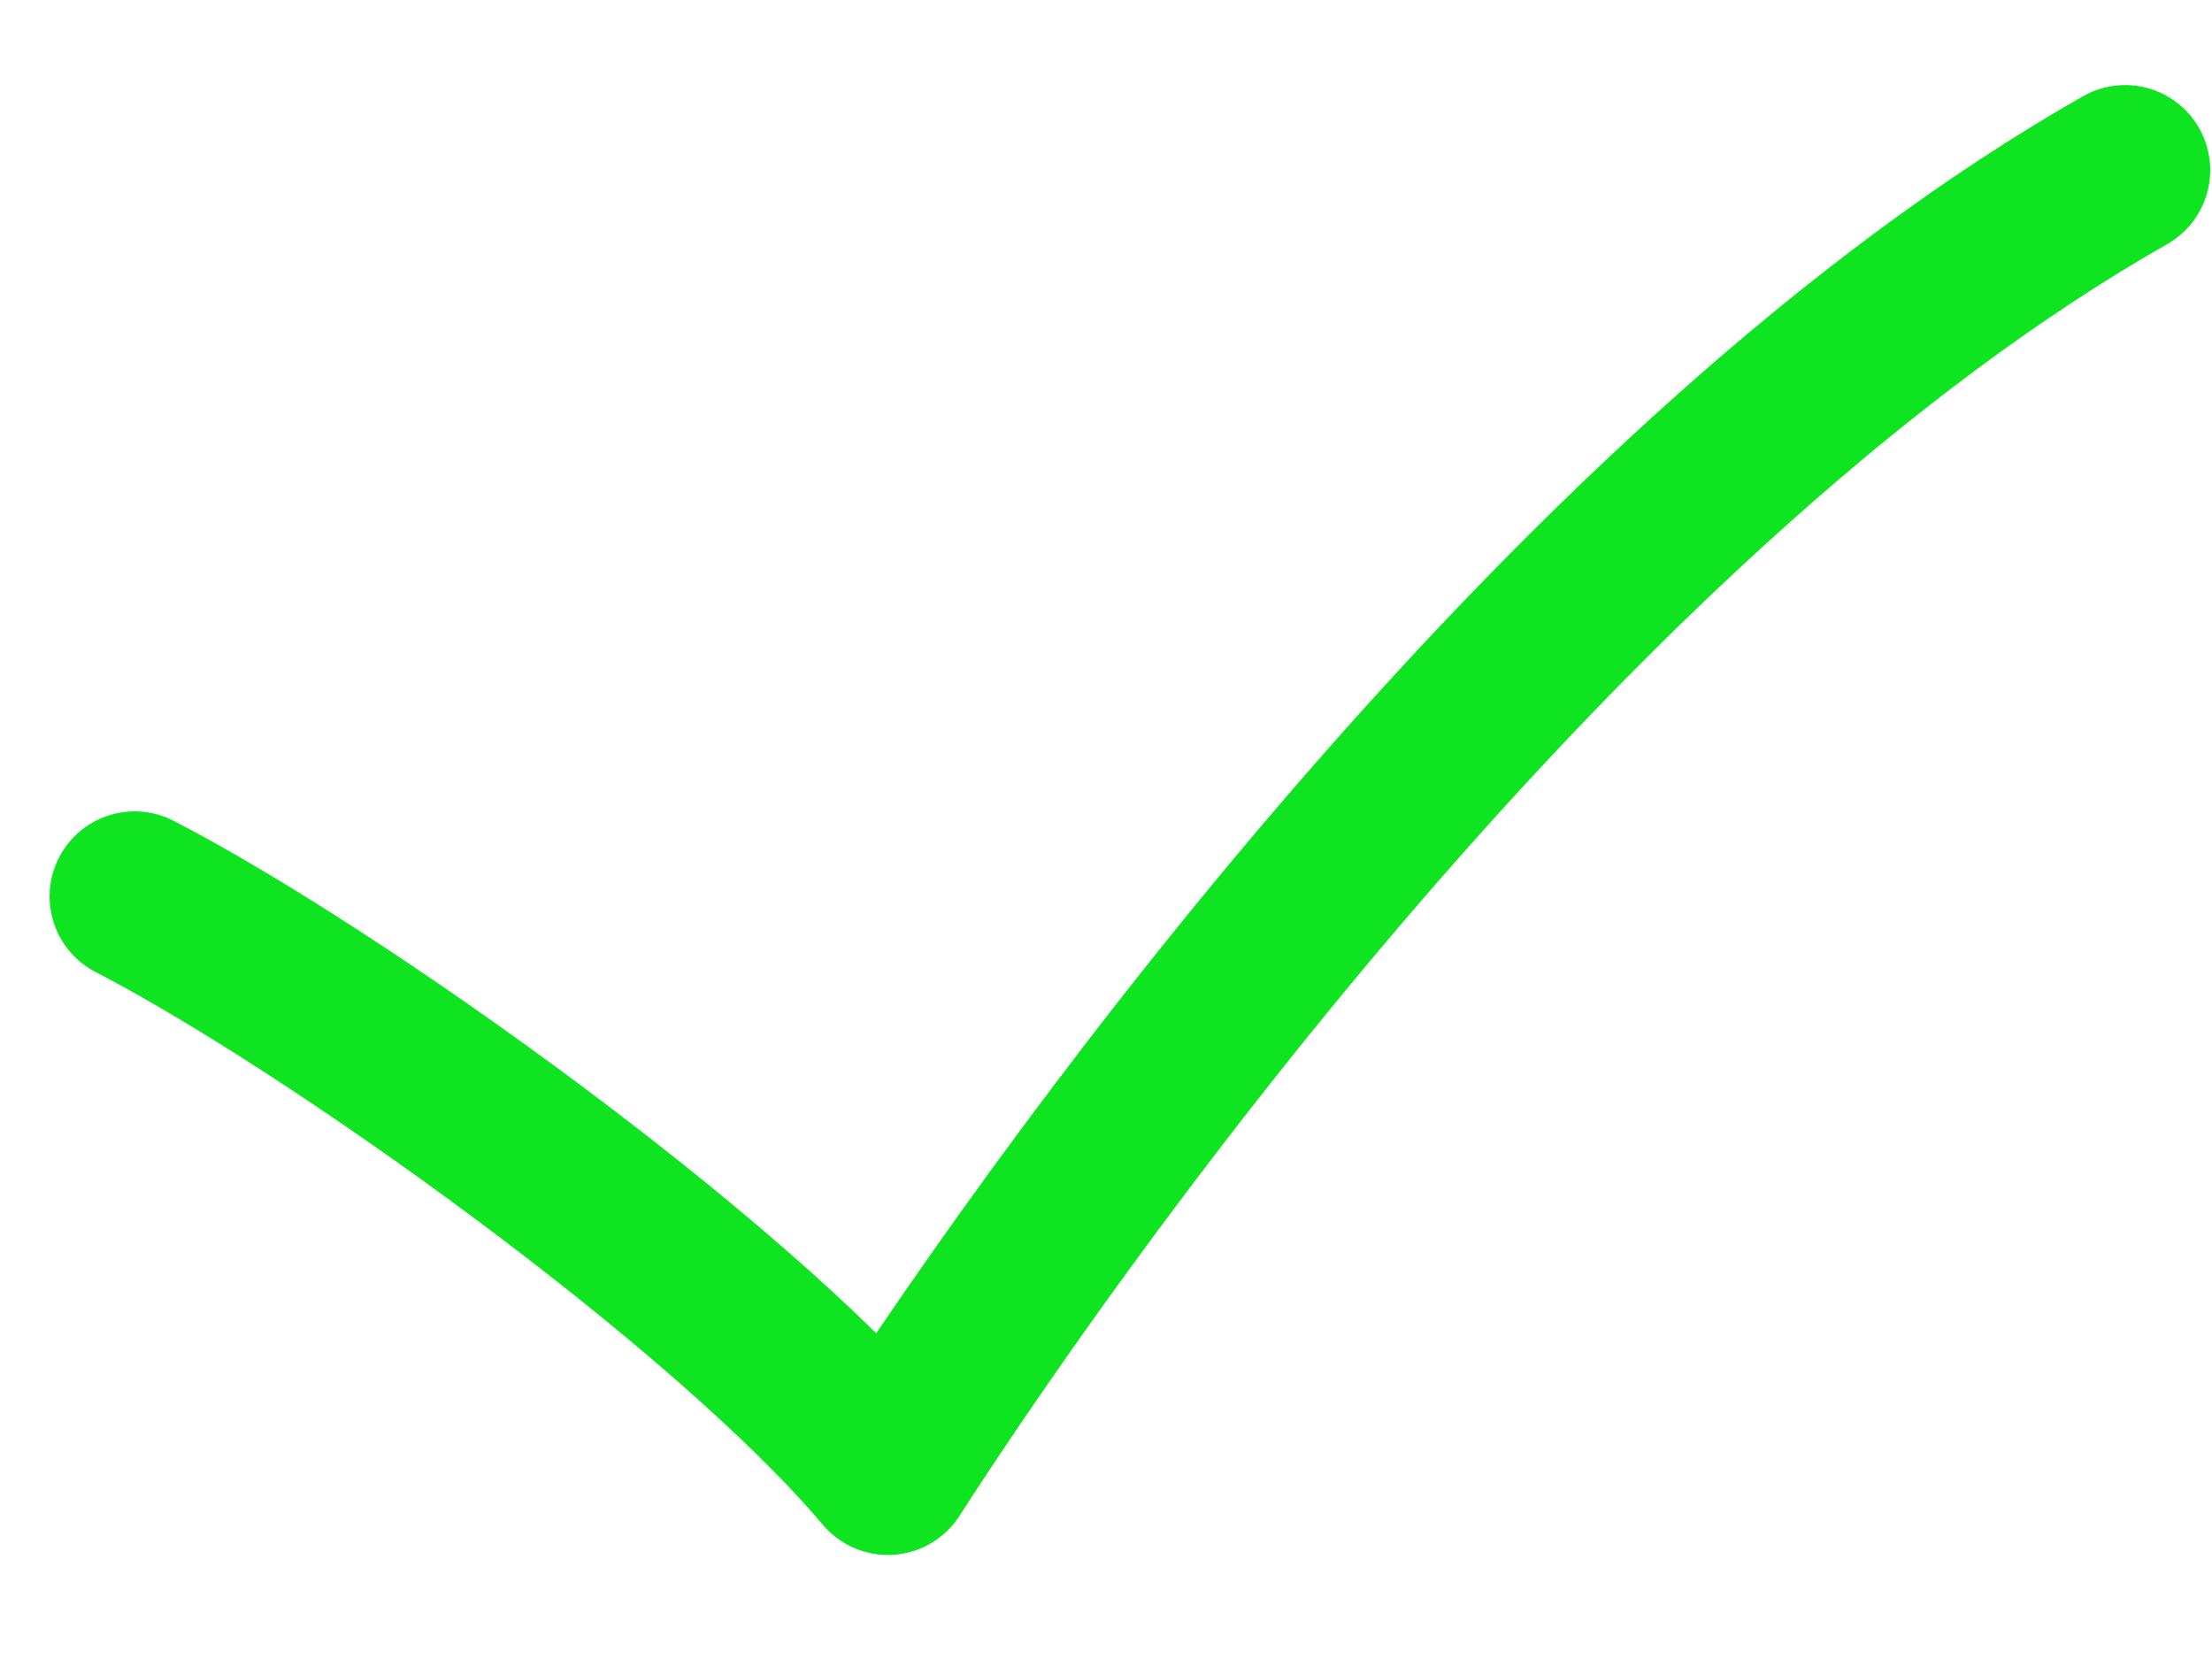 <svg width="20" height="15" viewBox="0 0 26 18" fill="none" xmlns="http://www.w3.org/2000/svg">
    <path d="M1.583 9.787C3.902 10.985 8.539 14.28 10.436 16.527C12.754 12.932 18.656 4.845 24.979 1.25" stroke="#0EE420" stroke-width="2" stroke-linecap="round" stroke-linejoin="round"/>
</svg>